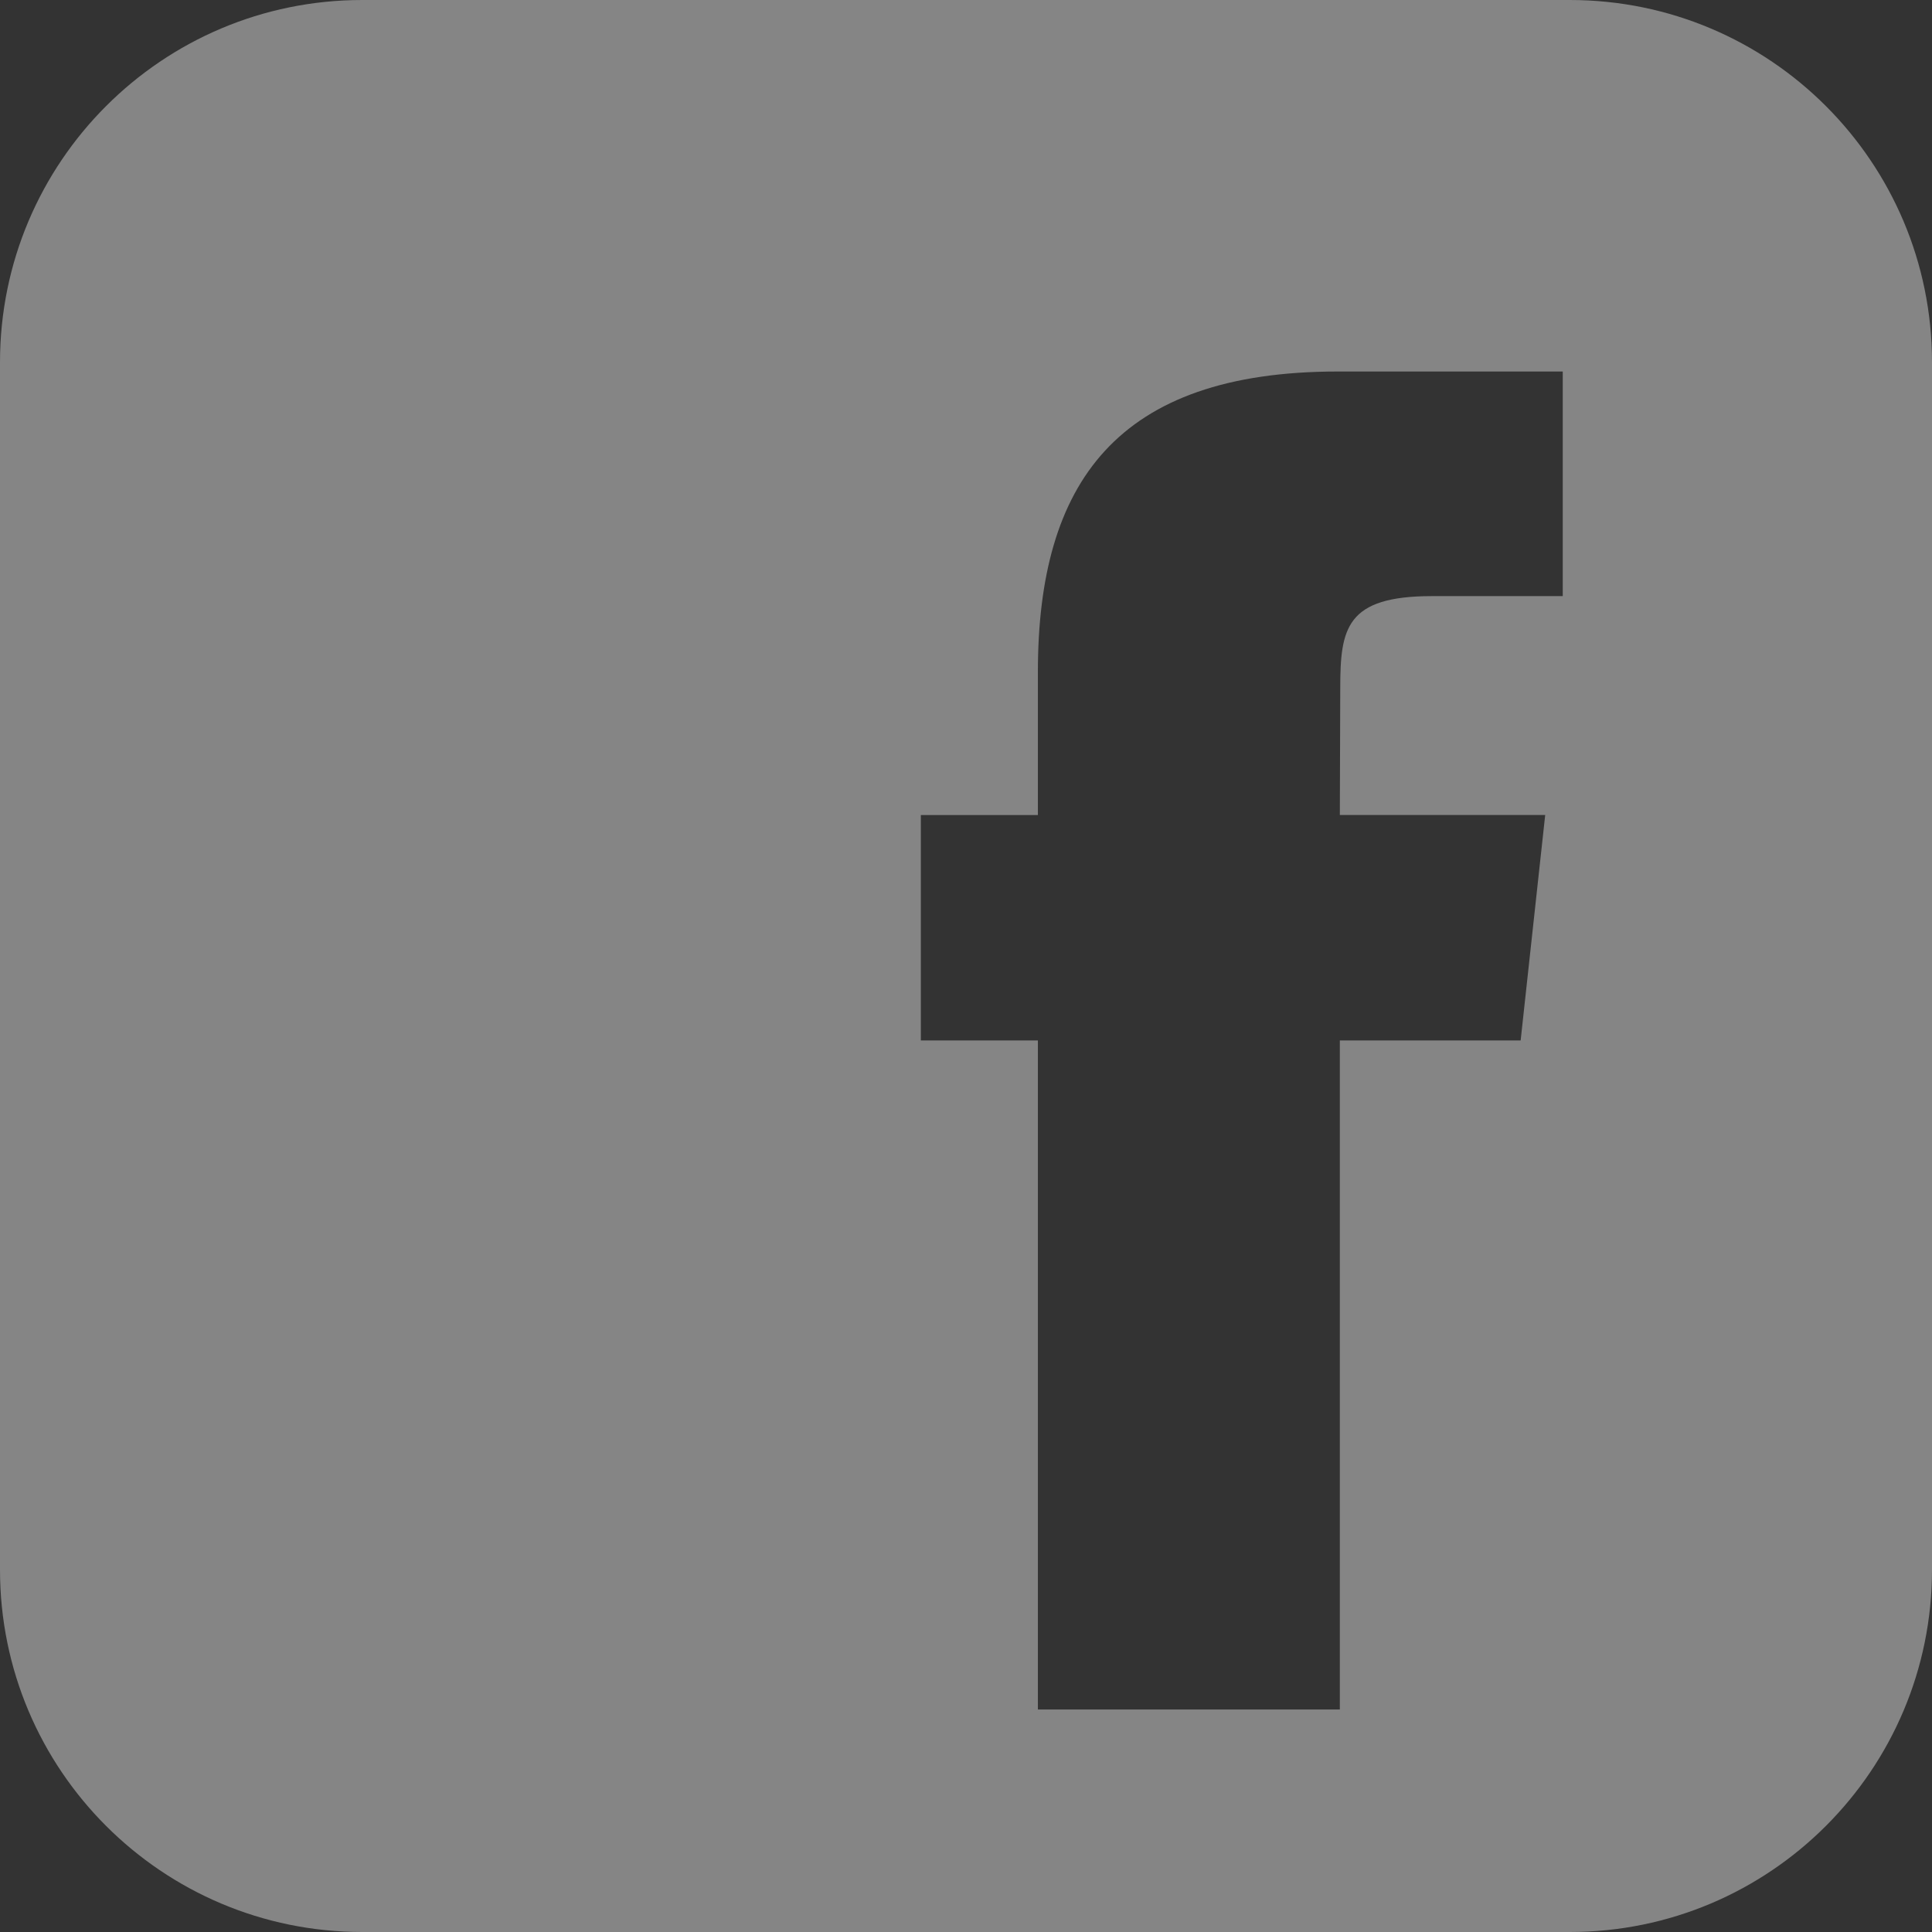 <svg width="24" height="24" viewBox="0 0 24 24" fill="none" xmlns="http://www.w3.org/2000/svg">
<rect x="0" y="0" width="24" height="24" fill="#333333" stroke="none"/>
<path d="M19.5 0H4.5C2.014 0 0 2.014 0 4.5V19.5C0 21.986 2.014 24 4.5 24H19.5C21.986 24 24 21.986 24 19.5V4.5C24 2.014 21.986 0 19.5 0ZM18.89 12.925H16.644V21.236H12.893V12.925H11.439V10.125H12.893V8.342C12.895 6.004 13.866 4.615 16.621 4.615H19.413V7.405H17.791C16.719 7.405 16.649 7.805 16.649 8.552L16.644 10.124H19.195L18.89 12.925Z" fill="white" fill-opacity="0.4"/>
</svg>
